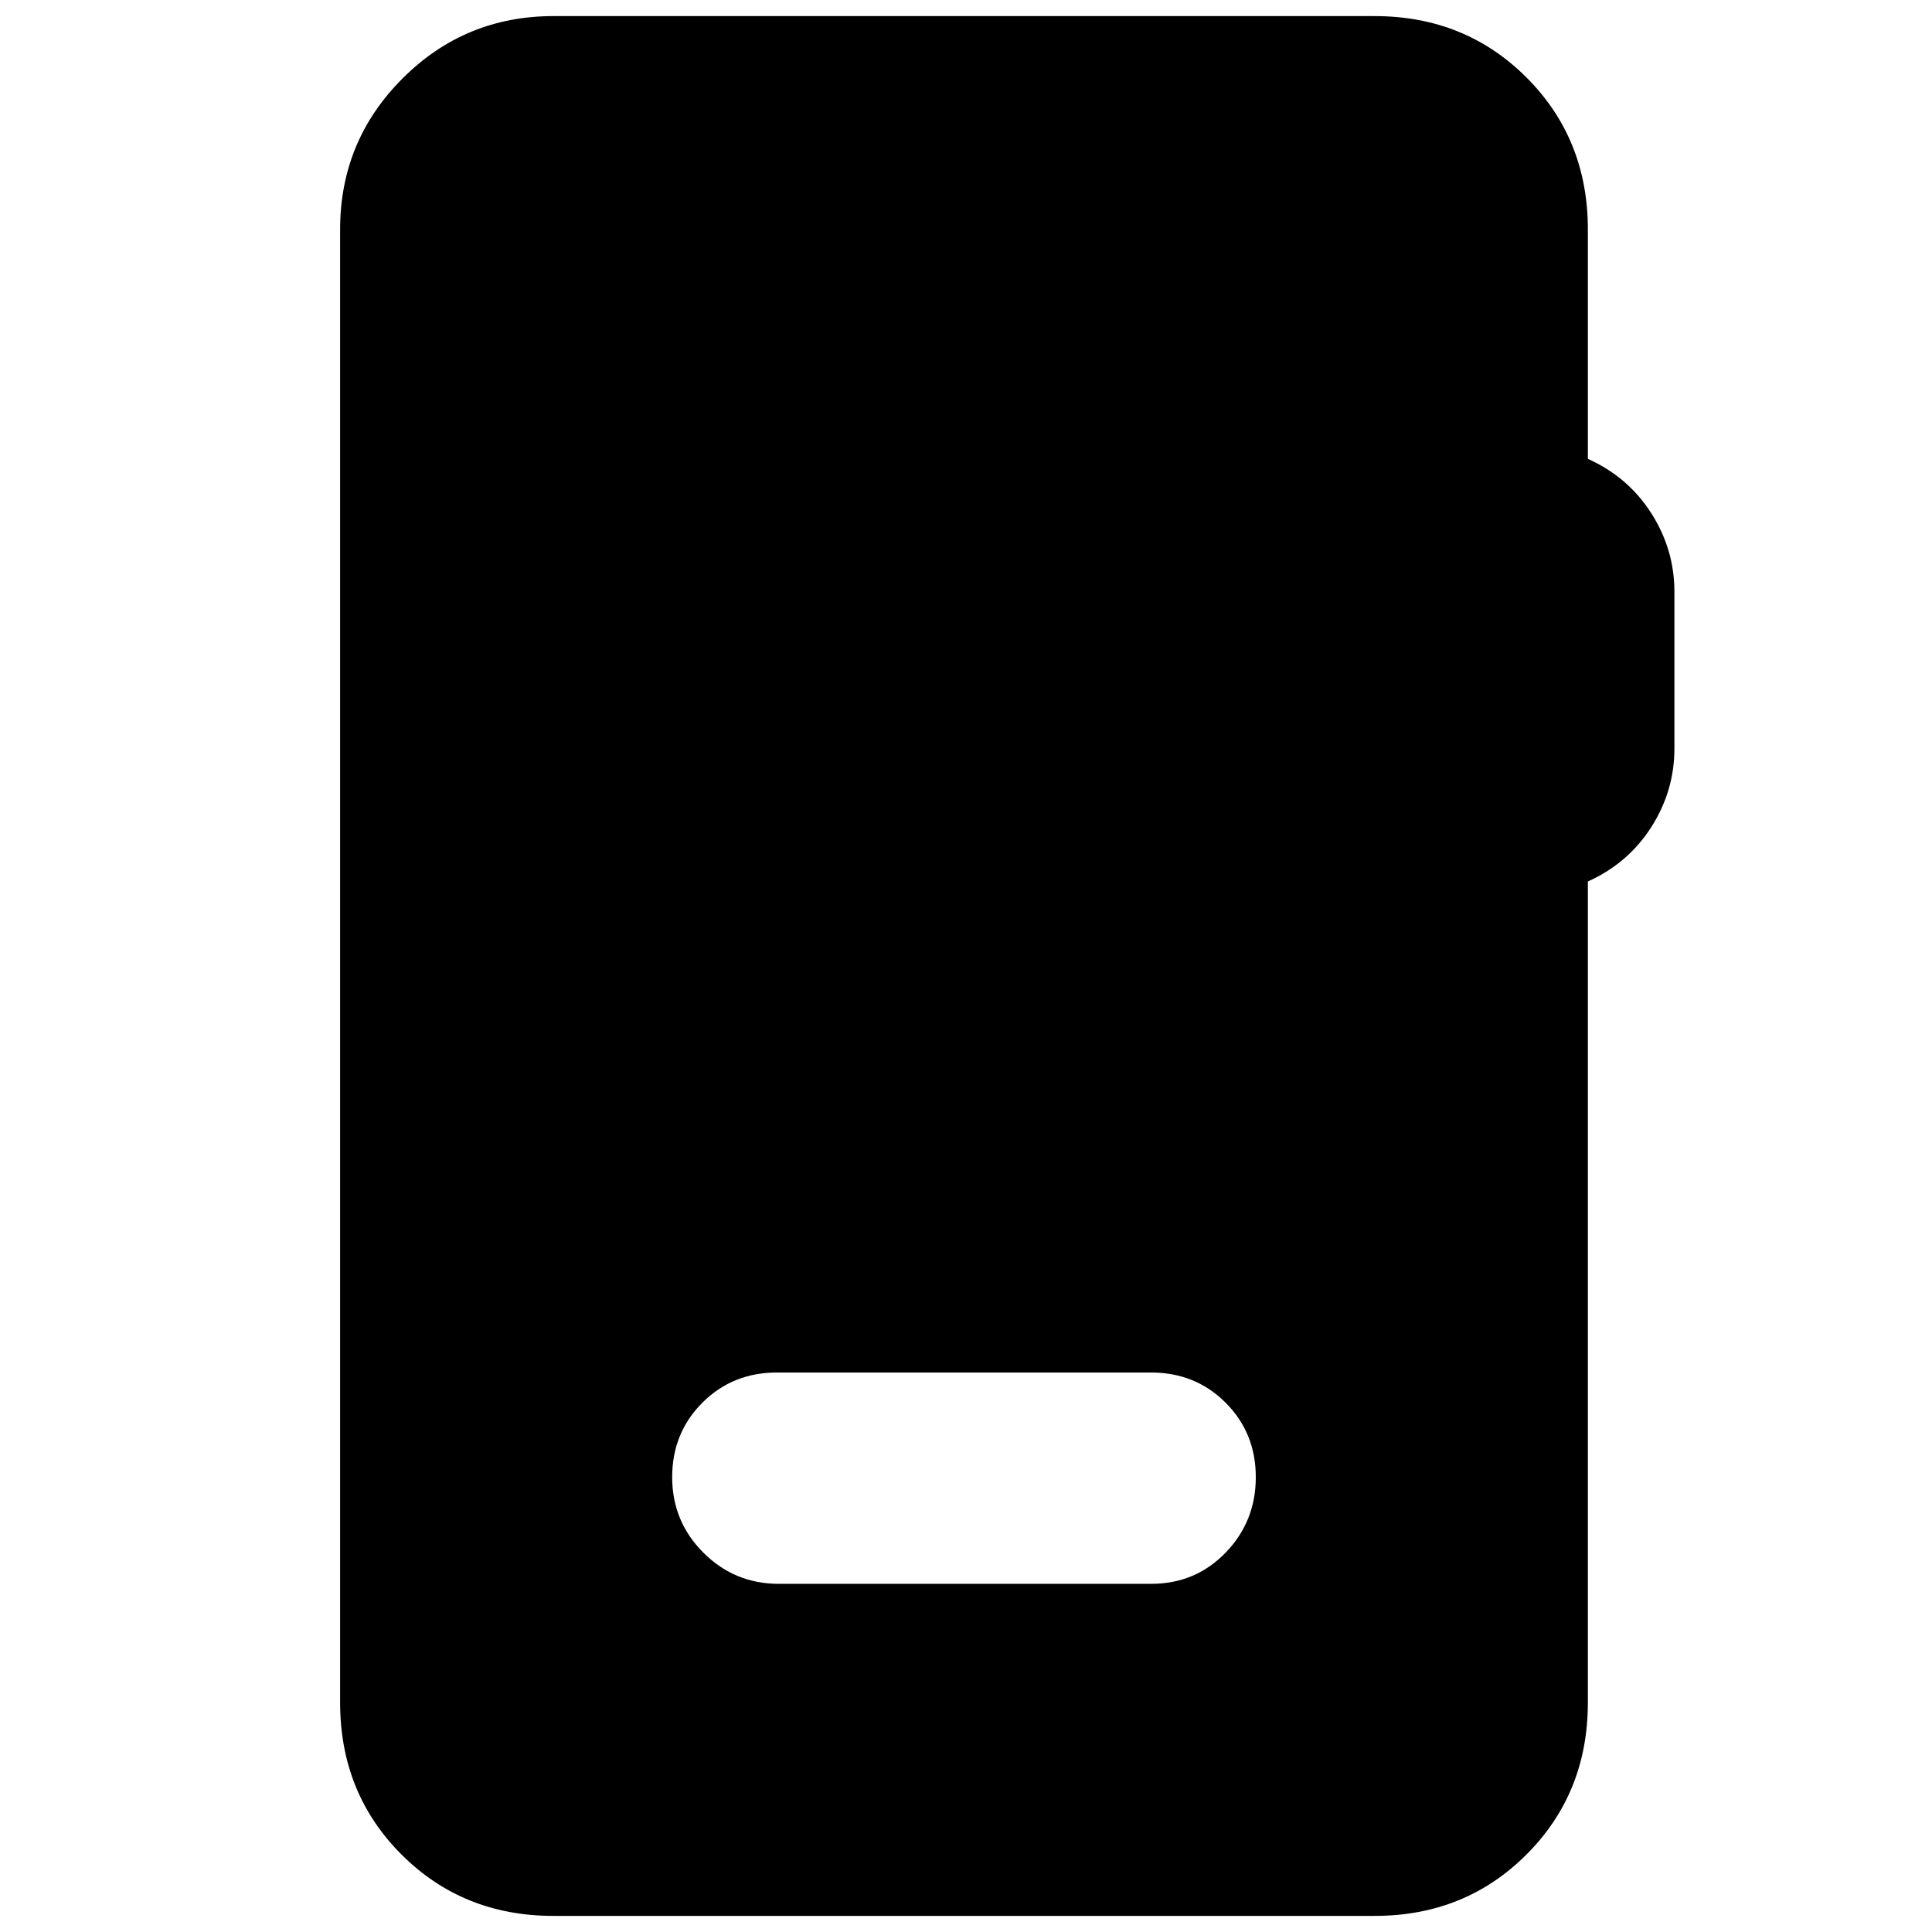 <svg xmlns="http://www.w3.org/2000/svg" height="24" viewBox="0 -960 960 960" width="24"><path d="M275-8q-45 0-75.5-30.5T169-114v-732q0-44 31-75t75-31h408q45 0 75.5 30.5T789-846v114q20 9 31.5 27t11.5 39v78q0 21-11.5 39T789-522v408q0 45-30.5 75.5T683-8H275Zm112-165h185q22 0 37-15.5t15-37.5q0-22-15-37t-37-15H386q-22 0-37 15t-15 37q0 22 15.5 37.5T387-173Z"/></svg>